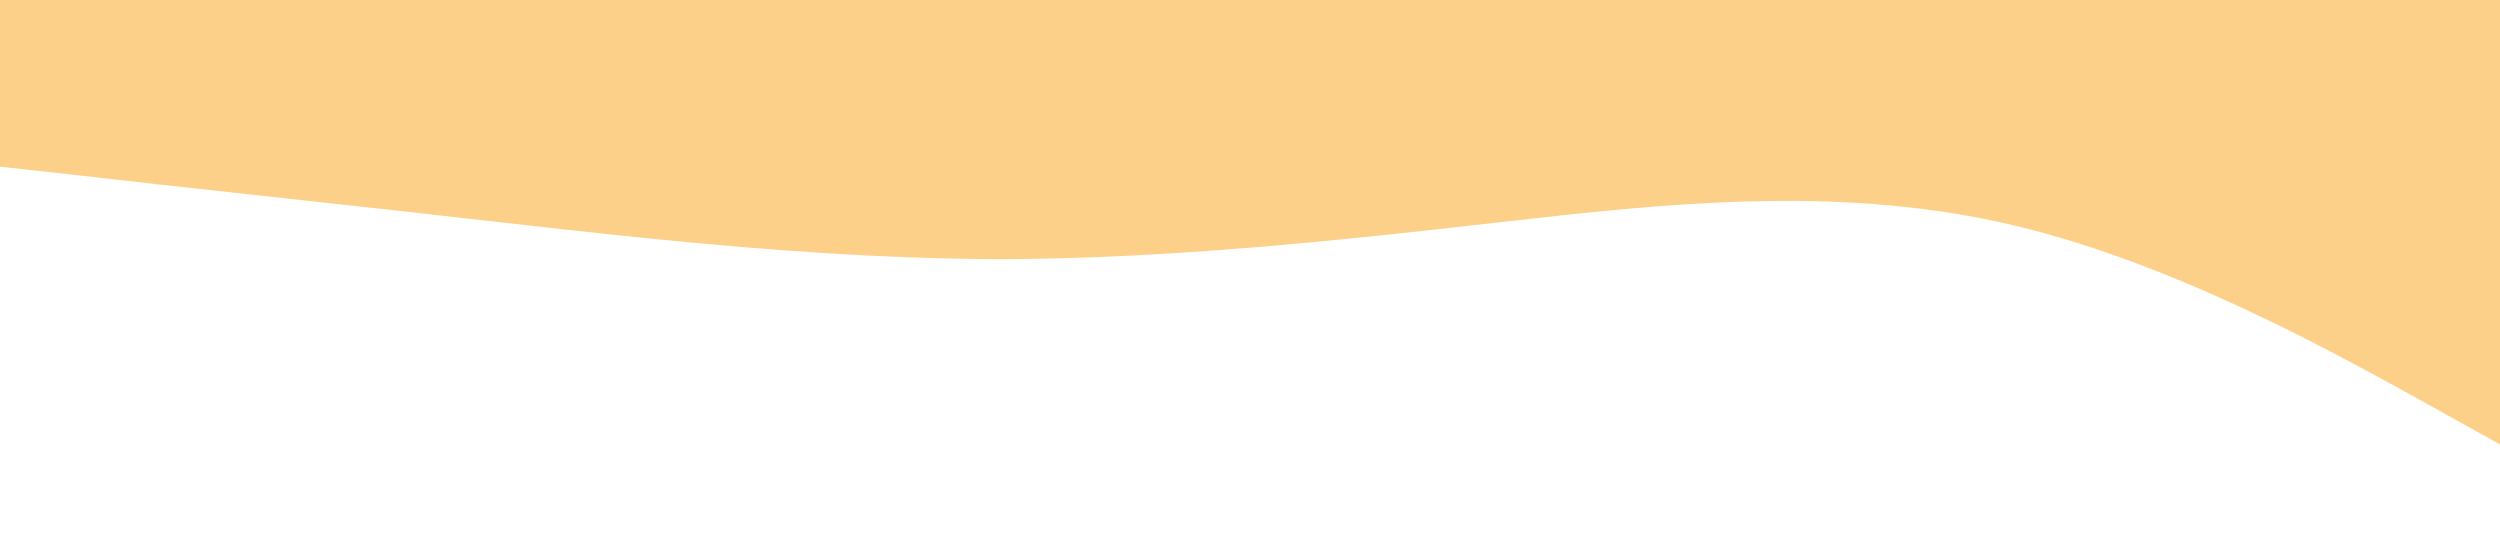 <?xml version="1.0" standalone="no"?><svg xmlns="http://www.w3.org/2000/svg" viewBox="0 0 1440 320"><path fill="#fdd08a" fill-opacity="1" d="M0,96L48,101.3C96,107,192,117,288,128C384,139,480,149,576,149.3C672,149,768,139,864,128C960,117,1056,107,1152,128C1248,149,1344,203,1392,229.3L1440,256L1440,0L1392,0C1344,0,1248,0,1152,0C1056,0,960,0,864,0C768,0,672,0,576,0C480,0,384,0,288,0C192,0,96,0,48,0L0,0Z"></path></svg>